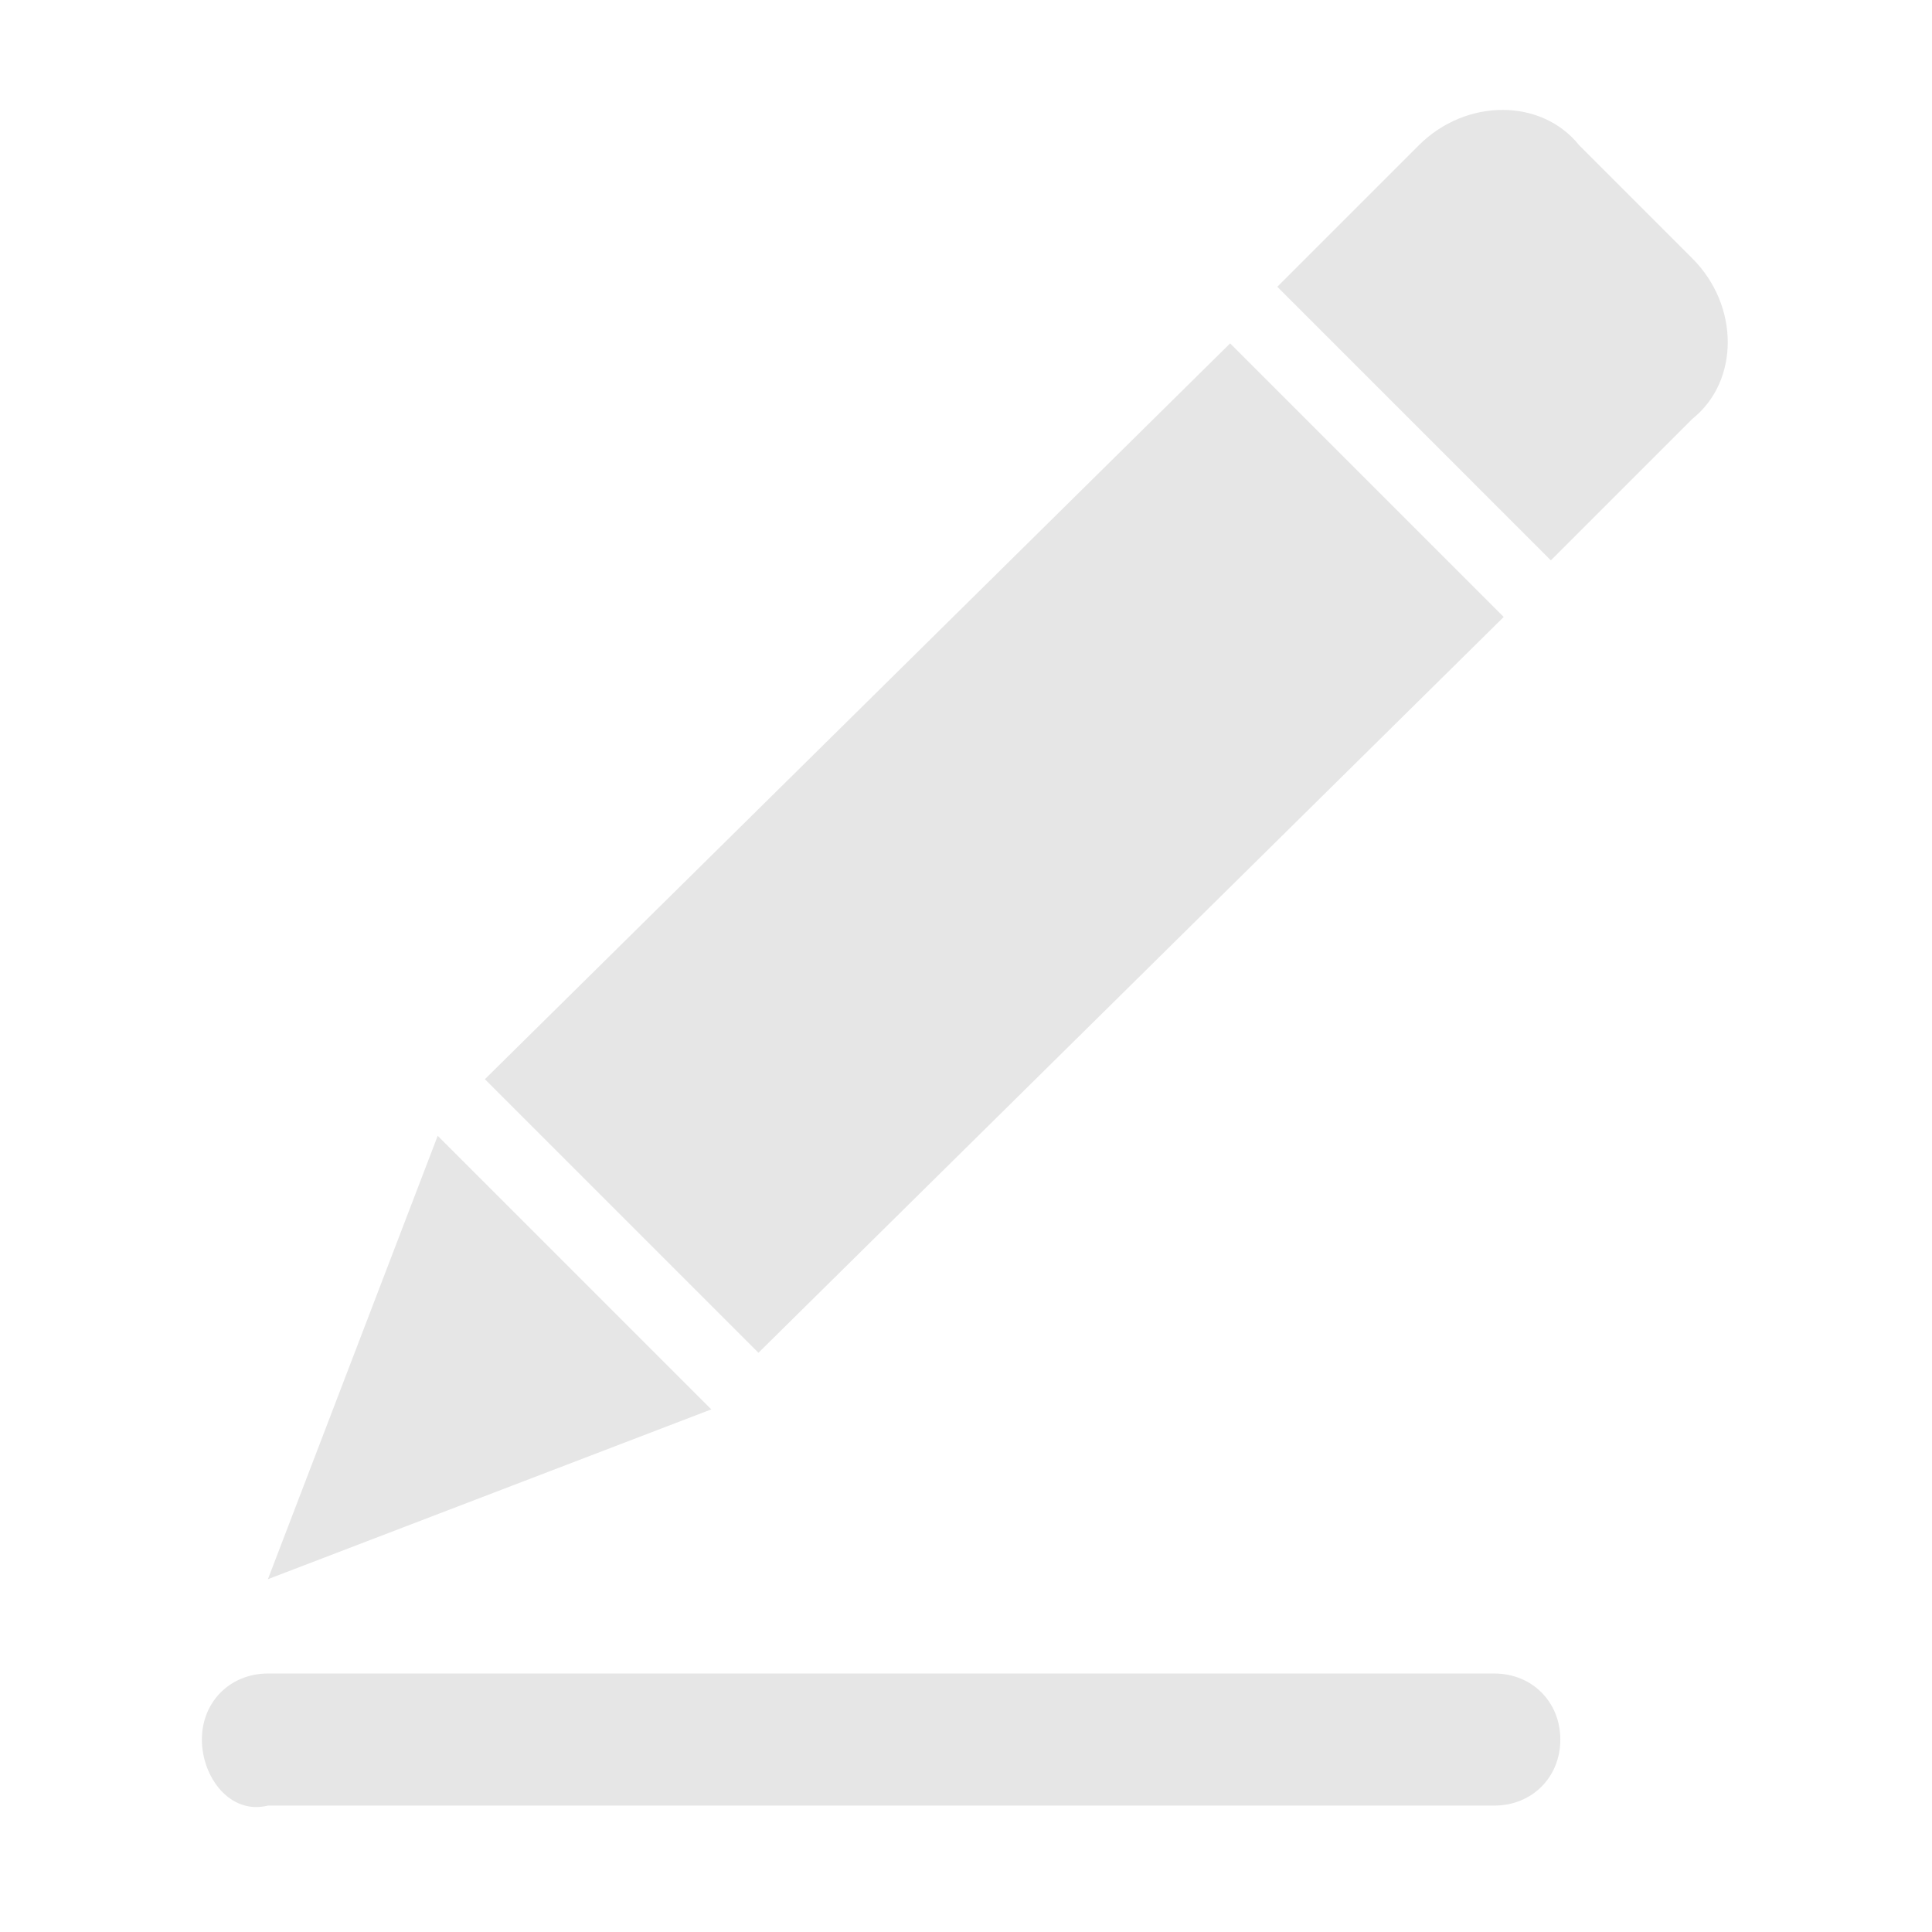 <?xml version="1.0" standalone="no"?><!DOCTYPE svg PUBLIC "-//W3C//DTD SVG 1.1//EN" "http://www.w3.org/Graphics/SVG/1.1/DTD/svg11.dtd"><svg t="1607848011637" class="icon" viewBox="0 0 1024 1024" version="1.1" xmlns="http://www.w3.org/2000/svg" p-id="3340" xmlns:xlink="http://www.w3.org/1999/xlink" width="200" height="200"><defs><style type="text/css"></style></defs><path d="M822 297L677 152l75-75c25-25 65-25 85 0l60 60c25 25 25 65 0 85l-75 75zM402 717L257 572l395-390 145 145-395 390zM142 837l90-235 145 145-235 90z m650 50c20 0 35 15 35 35s-15 35-35 35H142c-20 5-35-15-35-35s15-35 35-35h650z" p-id="3341" fill="#e6e6e6"></path></svg>